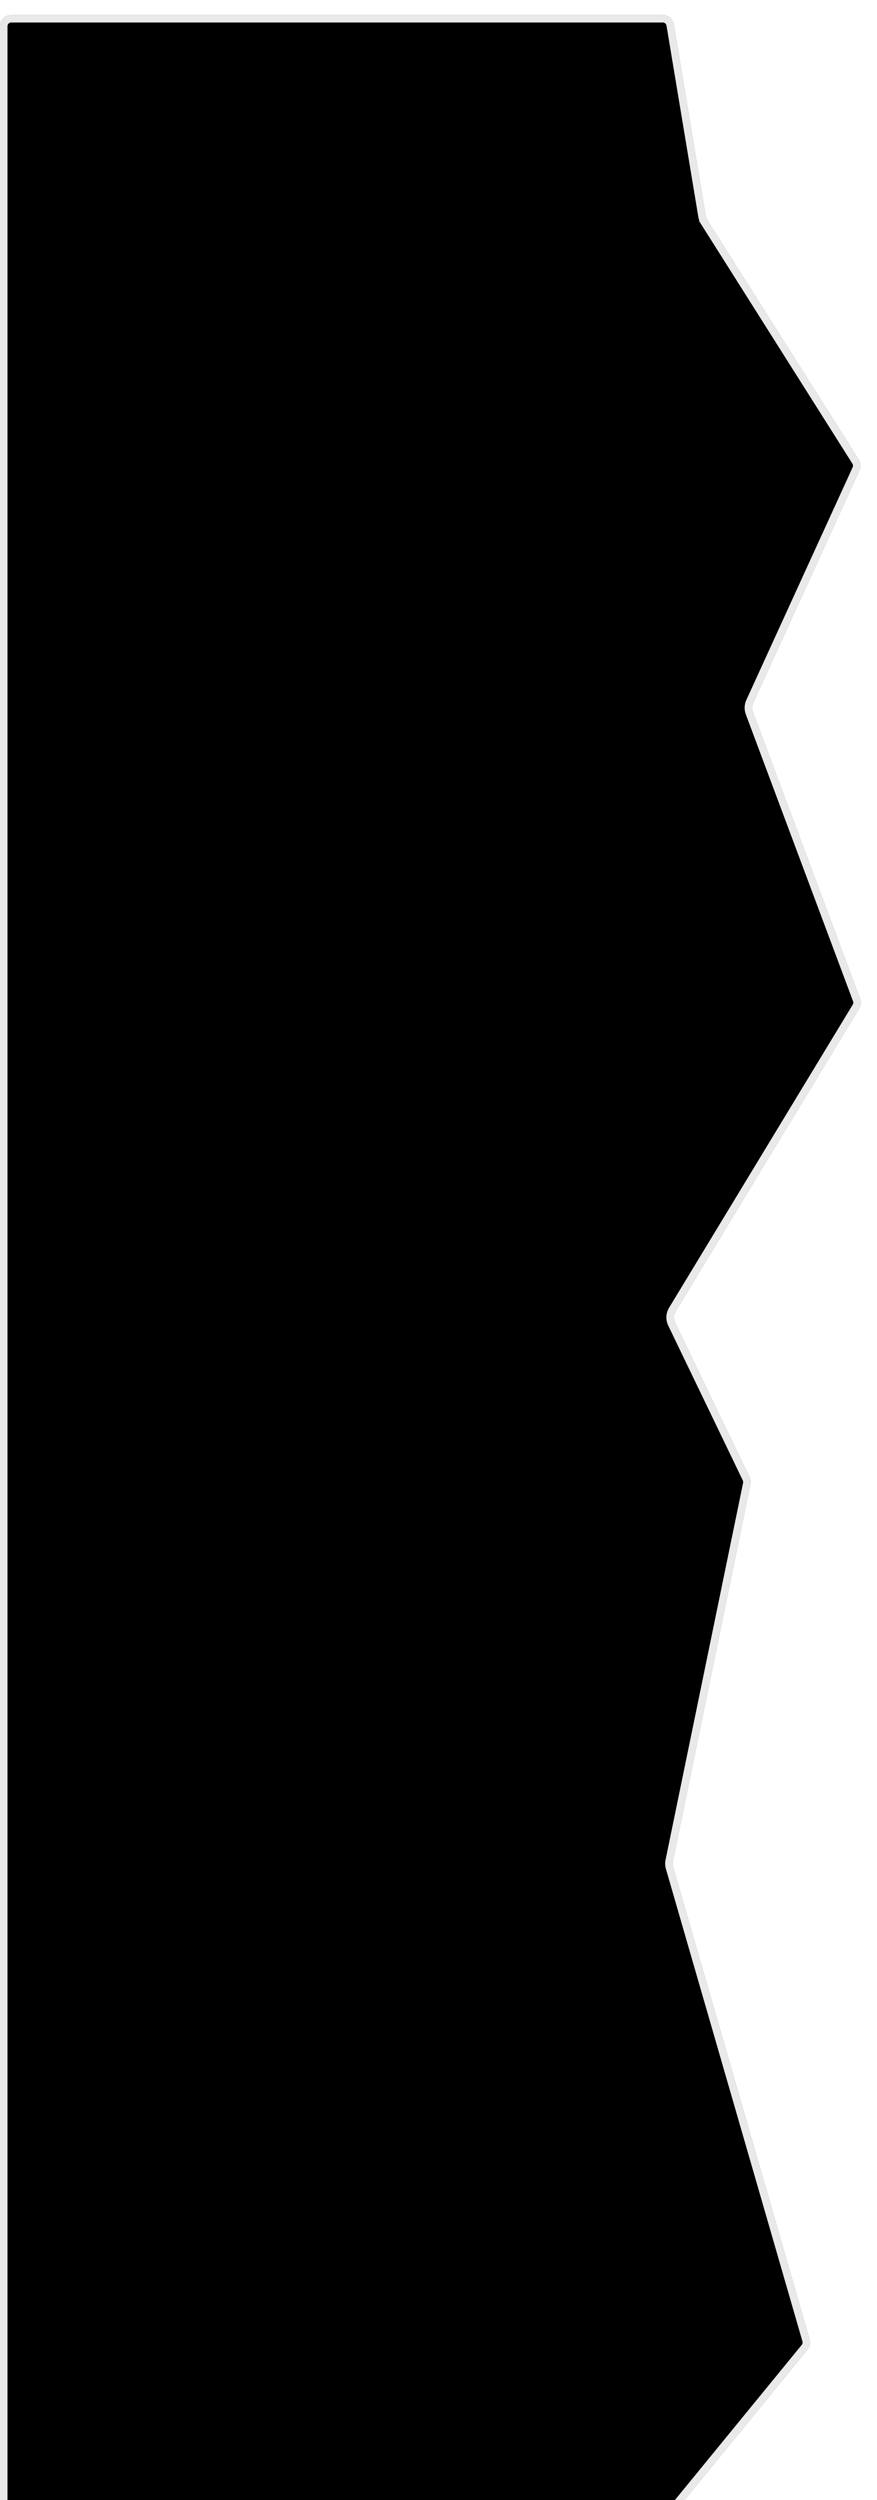<svg width="234" height="667" viewBox="0 0 234 667" xmlns="http://www.w3.org/2000/svg">
<g filter="url(#filter0_d_453_2696)">
<path d="M0 3C0 1.343 1.343 0 3 0H176.848C178.315 0 179.566 1.061 179.807 2.508L188.31 53.603C188.376 53.997 188.52 54.375 188.733 54.713L229.133 118.643C229.674 119.5 229.746 120.571 229.325 121.493L200.953 183.593C200.622 184.318 200.592 185.144 200.871 185.89L229.491 262.452C229.812 263.312 229.722 264.272 229.246 265.057L180.233 345.936C179.707 346.803 179.656 347.878 180.096 348.792L199.996 390.106C200.281 390.698 200.364 391.368 200.231 392.012L179.539 492.611C179.441 493.088 179.461 493.581 179.596 494.048L216.033 620.136C216.307 621.083 216.098 622.104 215.474 622.867L180.29 665.899C179.72 666.596 178.868 667 177.968 667H3C1.343 667 0 665.657 0 664V3Z" fill="#555555"/>
<path d="M1 3C1 1.895 1.895 1 3 1H176.848C177.826 1 178.66 1.707 178.821 2.672L187.324 53.767C187.411 54.293 187.603 54.796 187.888 55.247L188.733 54.713L187.888 55.247L228.287 119.177C228.648 119.748 228.696 120.463 228.416 121.077L200.043 183.177C199.602 184.143 199.563 185.245 199.935 186.24L228.554 262.802C228.769 263.375 228.709 264.015 228.391 264.539L179.378 345.417C178.677 346.574 178.608 348.007 179.195 349.226L199.095 390.54C199.285 390.935 199.34 391.381 199.252 391.811L178.56 492.41C178.429 493.045 178.455 493.703 178.635 494.326L215.073 620.413C215.255 621.045 215.116 621.726 214.7 622.234L179.516 665.266C179.136 665.731 178.568 666 177.968 666H3C1.895 666 1 665.105 1 664V3Z" stroke="#E9E9E9" stroke-width="2"/>
</g>
<defs>
<filter id="filter0_d_453_2696" x="-4" y="0" width="237.681" height="675" filterUnits="userSpaceOnUse" color-interpolation-filters="sRGB">
<feFlood flood-opacity="0" result="BackgroundImageFix"/>
<feColorMatrix in="SourceAlpha" type="matrix" values="0 0 0 0 0 0 0 0 0 0 0 0 0 0 0 0 0 0 127 0" result="hardAlpha"/>
<feOffset dy="4"/>
<feGaussianBlur stdDeviation="2"/>
<feComposite in2="hardAlpha" operator="out"/>
<feColorMatrix type="matrix" values="0 0 0 0 0 0 0 0 0 0 0 0 0 0 0 0 0 0 0.25 0"/>
<feBlend mode="normal" in2="BackgroundImageFix" result="effect1_dropShadow_453_2696"/>
<feBlend mode="normal" in="SourceGraphic" in2="effect1_dropShadow_453_2696" result="shape"/>
</filter>
</defs>
</svg>
